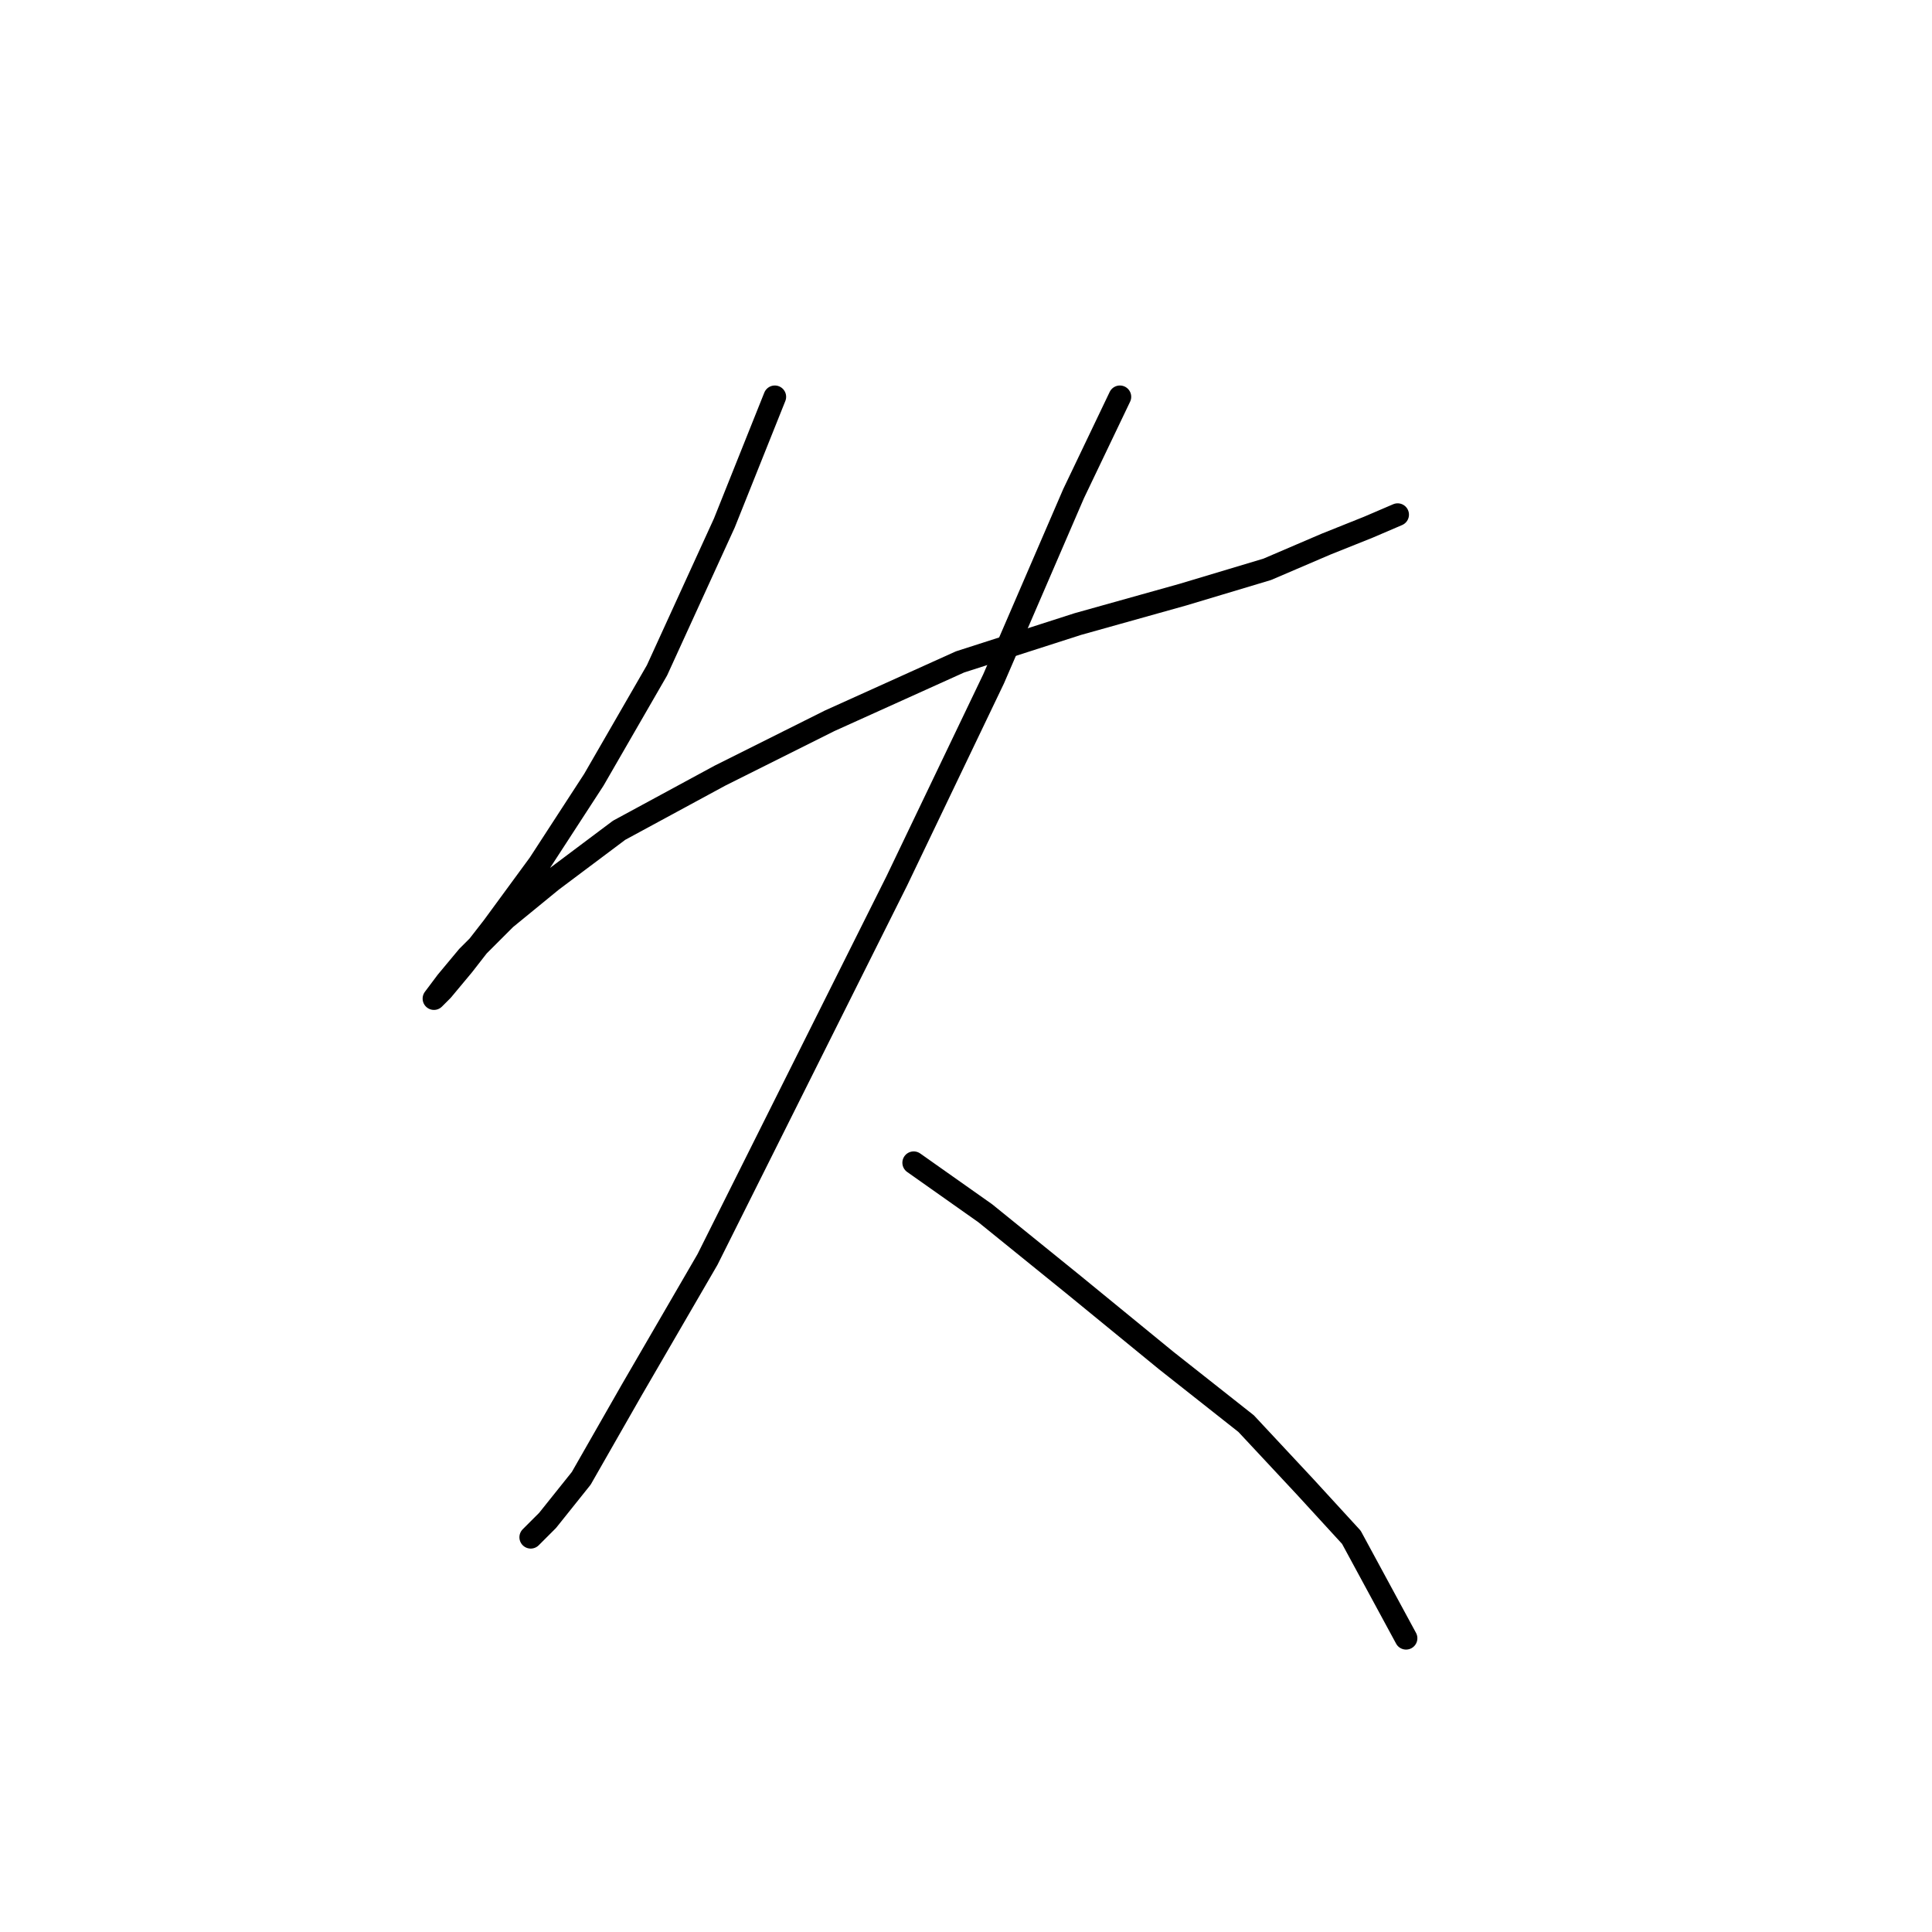 <?xml version="1.0" standalone="no"?>
    <svg width="256" height="256" xmlns="http://www.w3.org/2000/svg" version="1.1">
    <polyline stroke="black" stroke-width="3" stroke-linecap="round" fill="transparent" stroke-linejoin="round" points="102.667 52.58 95.976 69.308 87.054 88.825 78.689 103.323 71.44 114.476 65.307 122.84 61.403 127.859 58.615 131.204 57.5 132.32 59.173 130.089 61.961 126.743 66.979 121.725 73.113 116.706 82.035 110.015 95.418 102.766 109.916 95.517 127.202 87.71 142.816 82.691 156.756 78.788 167.909 75.442 175.715 72.097 181.292 69.866 185.195 68.193 185.195 68.193 " />
        <polyline stroke="black" stroke-width="3" stroke-linecap="round" fill="transparent" stroke-linejoin="round" points="148.392 52.58 142.258 65.405 131.663 89.94 118.838 116.706 105.455 143.472 93.745 166.892 83.708 184.178 77.017 195.888 72.556 201.465 70.325 203.695 70.325 203.695 " />
        <polyline stroke="black" stroke-width="3" stroke-linecap="round" fill="transparent" stroke-linejoin="round" points="121.069 154.067 130.548 160.758 142.258 170.238 154.526 180.275 165.121 188.639 172.927 197.004 179.061 203.695 186.31 217.078 186.31 217.078 " />
        </svg>